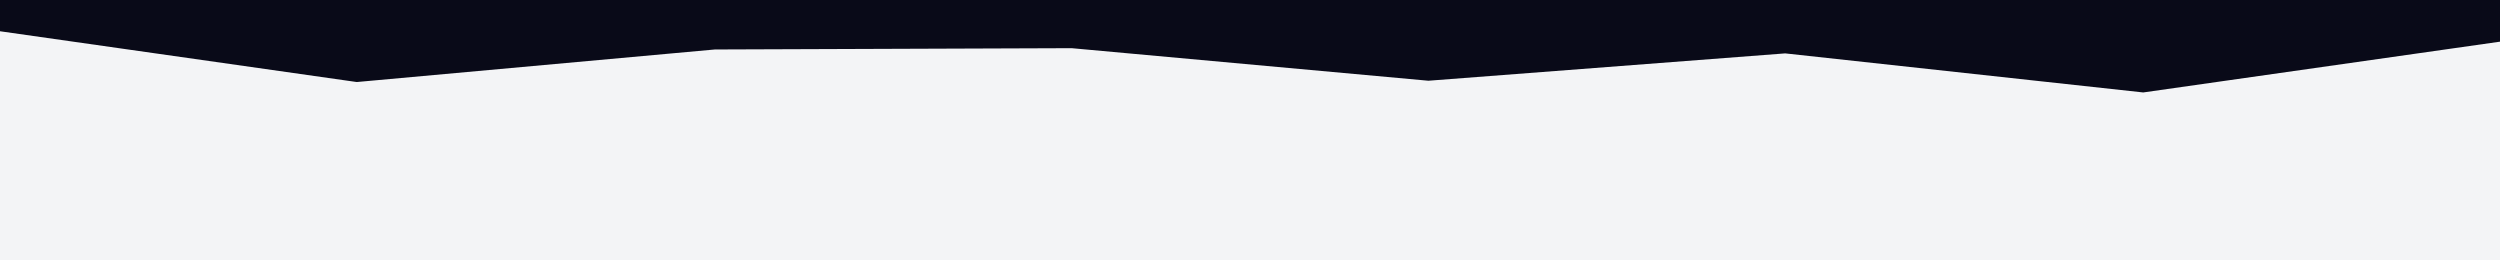 <svg id="visual" viewBox="0 0 1920 200" width="1920" height="200" xmlns="http://www.w3.org/2000/svg" xmlns:xlink="http://www.w3.org/1999/xlink" version="1.1"><rect x="0" y="0" width="1920" height="200" fill="#f3f4f6"></rect><path d="M0 24L274 63L549 38L823 37L1097 62L1371 41L1646 71L1920 32L1920 0L1646 0L1371 0L1097 0L823 0L549 0L274 0L0 0Z" fill="#090A18" stroke-linecap="square" stroke-linejoin="bevel"></path></svg>